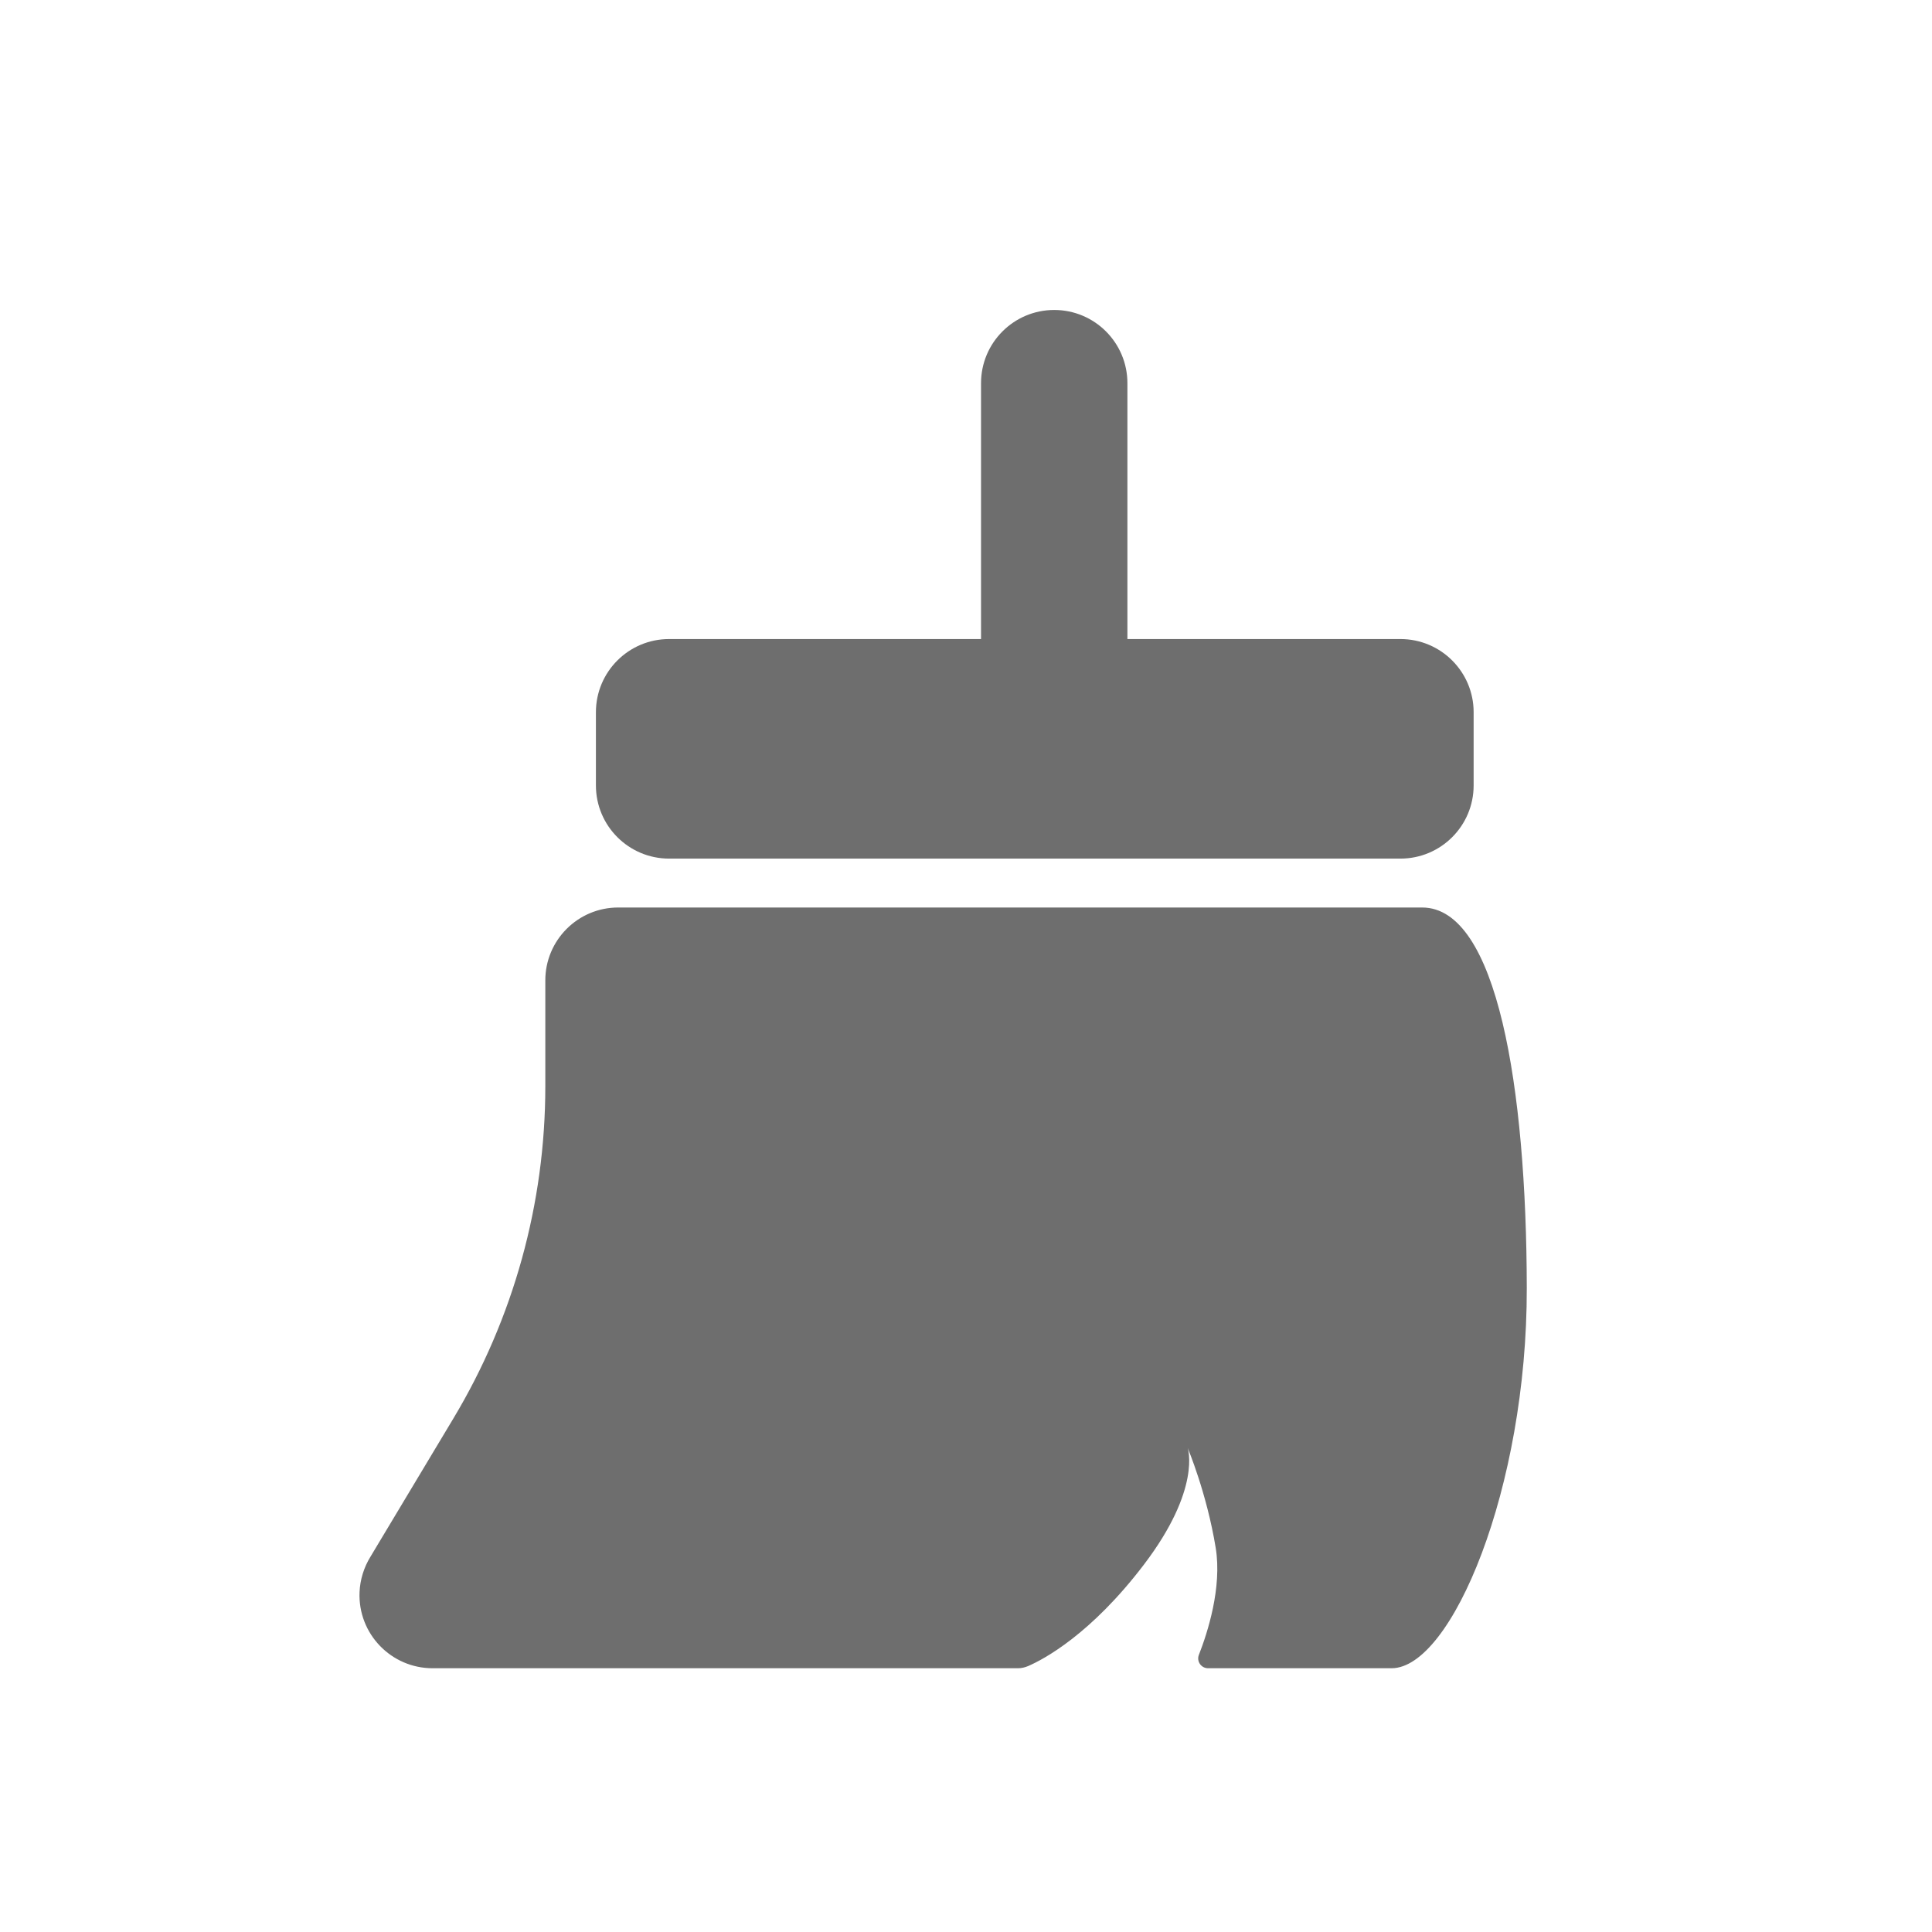 <?xml version="1.0" standalone="no"?><!DOCTYPE svg PUBLIC "-//W3C//DTD SVG 1.1//EN"
        "http://www.w3.org/Graphics/SVG/1.1/DTD/svg11.dtd">
<svg class="icon" width="16" height="16" version="1.1" xmlns="http://www.w3.org/2000/svg">
    <g transform="scale(0.016)">
        <path fill="#6E6E6E"
              d="M319.959 469.725H736.121c38.848 0 53.965 93.164 54.141 196.875 0.176 103.711-38.936 196.875-69.961 196.875H625.291c-3.604 0-6.064-3.604-4.746-6.943 4.482-11.426 12.041-34.805 8.701-55.371-4.658-28.477-14.502-51.68-14.502-51.68s7.295 21.006-22.676 60.381c-27.422 36.035-51.768 48.955-59.854 52.471-1.67 0.703-3.428 1.143-5.273 1.143H223.895c-21.357 0-38.672-17.754-37.793-39.375 0.264-6.504 2.285-12.92 5.713-18.457l42.803-71.367c31.201-51.943 47.637-111.445 47.637-172.002V507.605c-0.088-20.918 16.875-37.881 37.705-37.881z m187.822-138.955V198.318c0-20.918 16.963-37.881 37.881-37.881s37.881 16.963 37.881 37.881v132.451h141.328c20.918 0 37.881 16.963 37.881 37.881V406.531c0 20.918-16.963 37.881-37.881 37.881H346.326c-20.918 0-37.881-16.963-37.881-37.881v-37.881c0-20.918 16.963-37.881 37.881-37.881h161.455z"/>
    </g>
</svg>